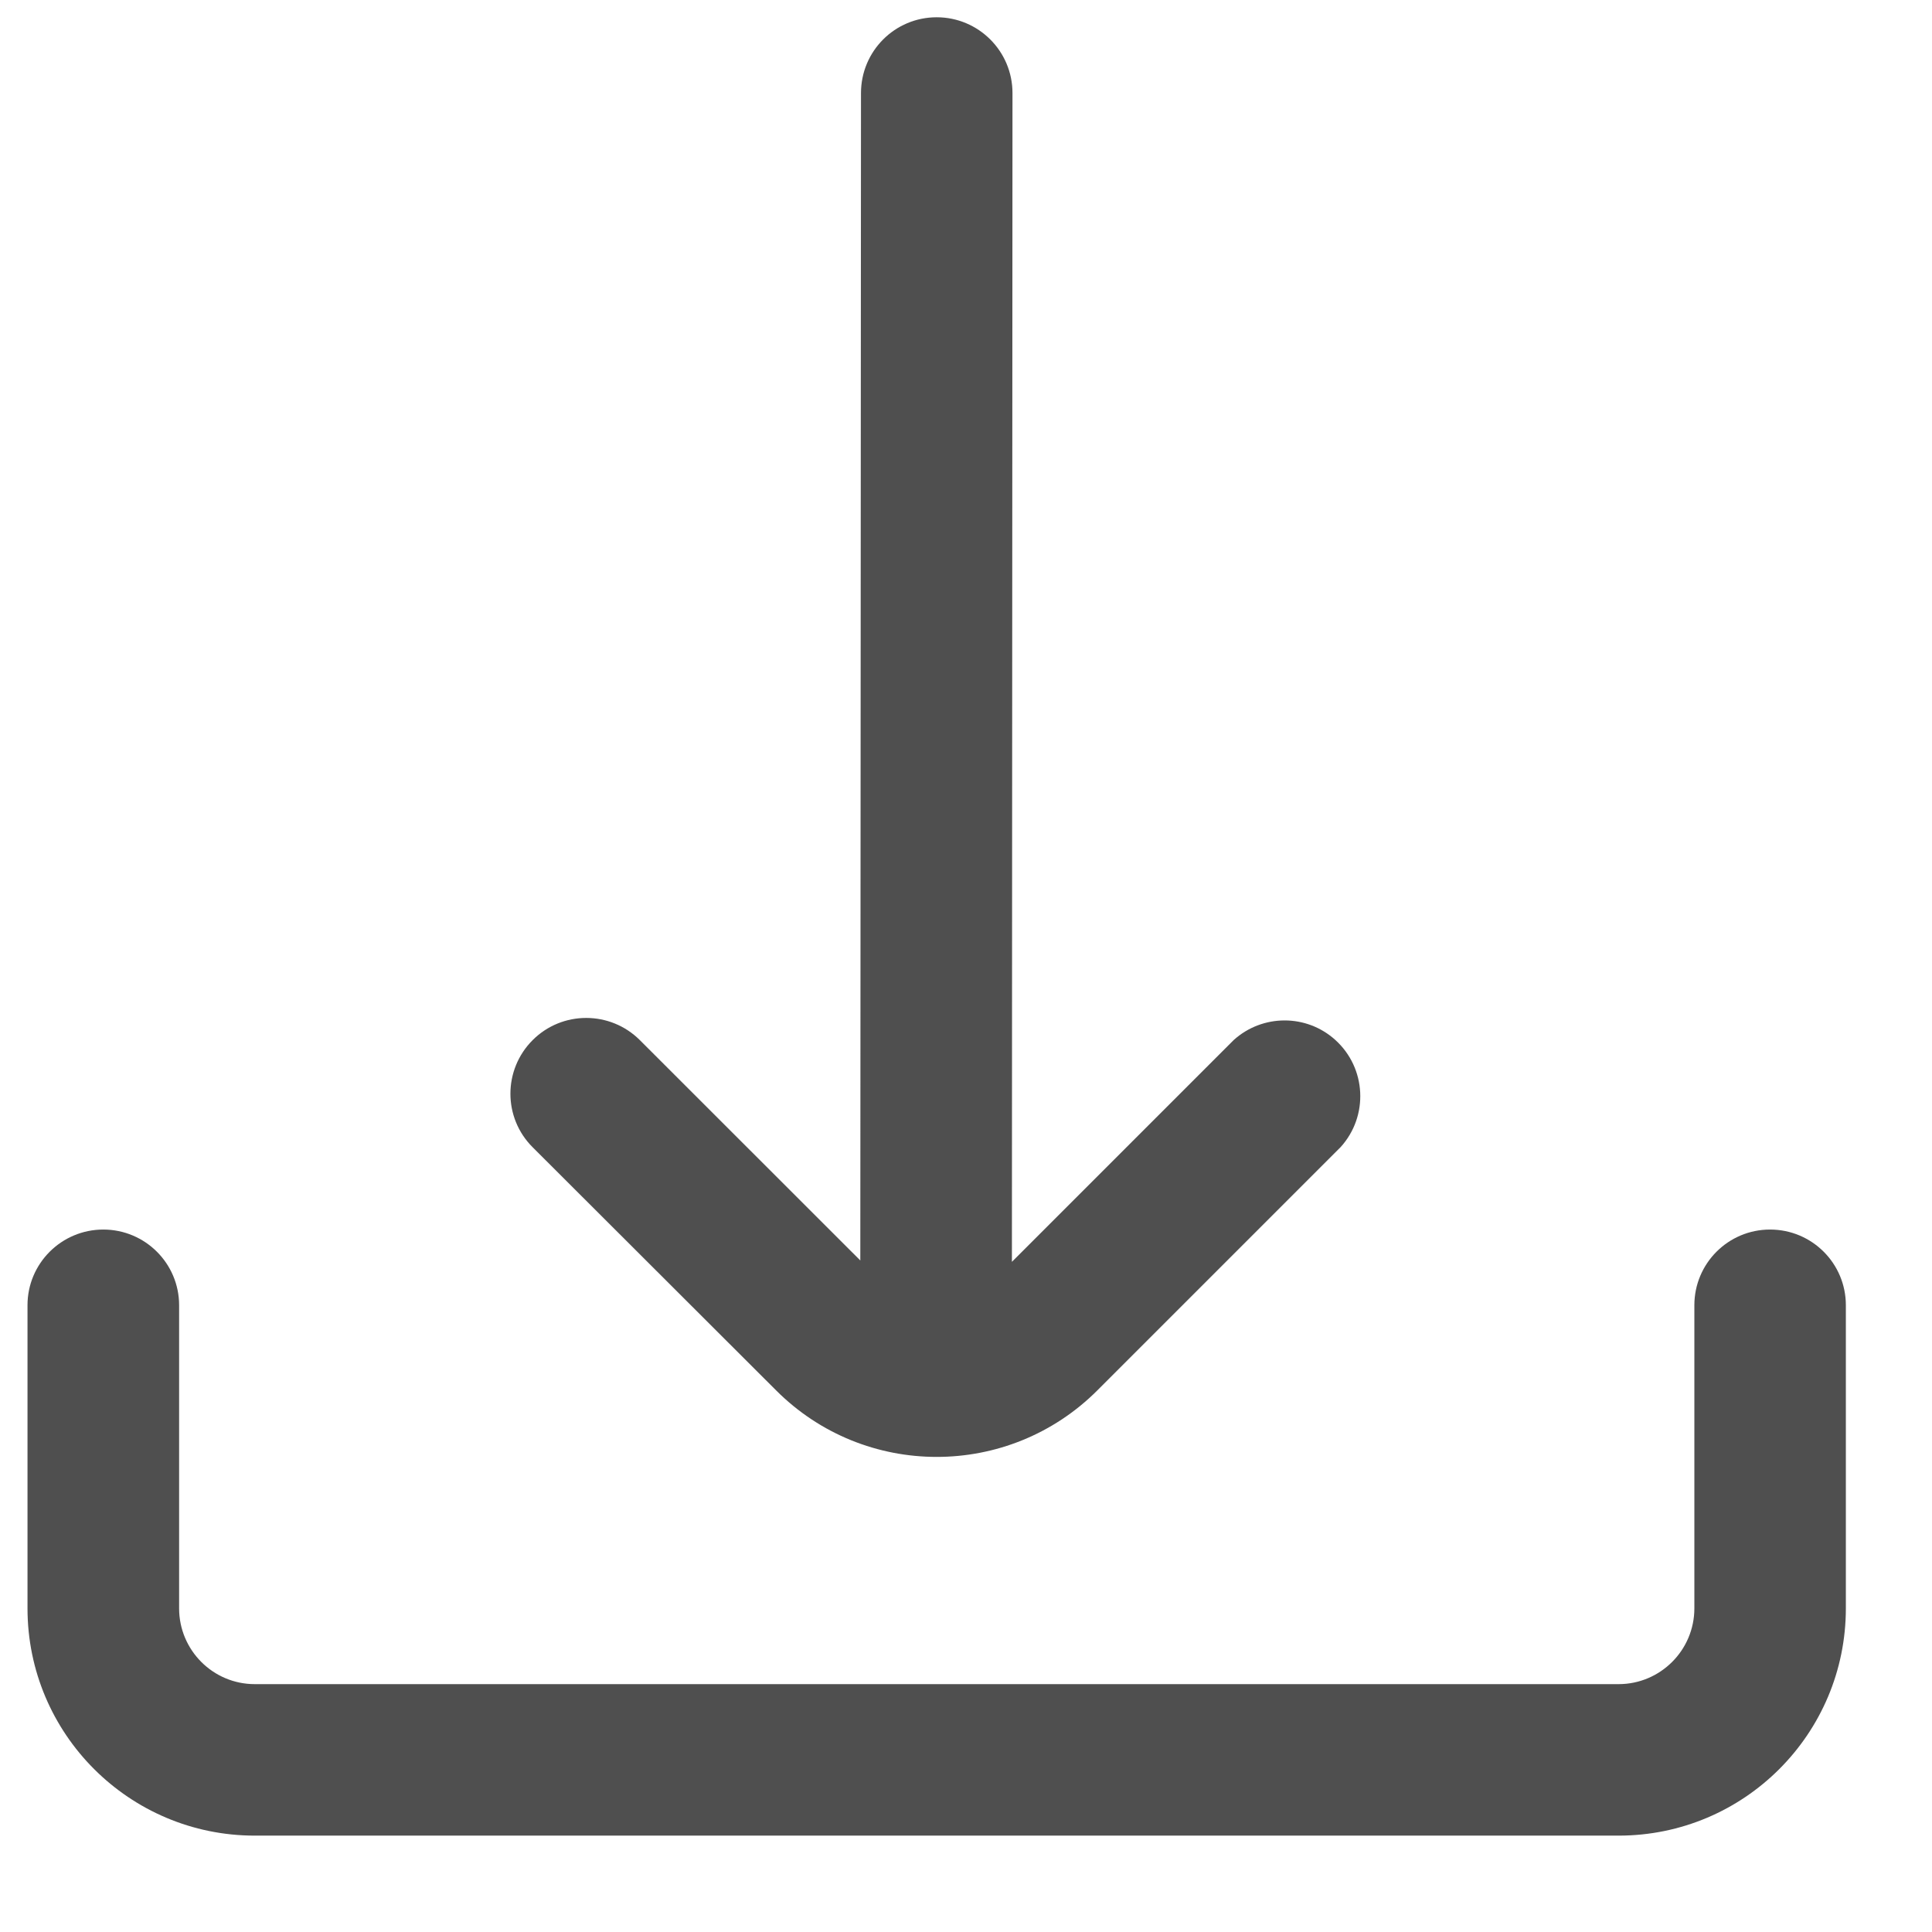 <svg viewBox="0 0 17 17" fill="none" xmlns="http://www.w3.org/2000/svg">
<path d="M6.828 12.233C7.608 13.015 8.875 13.015 9.656 12.234L11.797 10.093C12.044 9.82 12.023 9.398 11.75 9.151C11.496 8.921 11.109 8.922 10.855 9.152L8.904 11.103L8.909 0.819C8.909 0.45 8.61 0.152 8.242 0.152C7.874 0.152 7.576 0.45 7.576 0.819L7.57 11.091L5.63 9.152C5.369 8.892 4.947 8.892 4.687 9.152C4.426 9.413 4.426 9.835 4.687 10.095L6.828 12.233Z" fill="#4F4F4F"/>
<path d="M15.575 10.819C15.207 10.819 14.909 11.117 14.909 11.485V14.152C14.909 14.52 14.61 14.819 14.242 14.819H2.242C1.874 14.819 1.576 14.52 1.576 14.152V11.485C1.576 11.117 1.277 10.819 0.909 10.819C0.541 10.819 0.242 11.117 0.242 11.485V14.152C0.242 15.257 1.138 16.152 2.242 16.152H14.242C15.347 16.152 16.242 15.257 16.242 14.152V11.485C16.242 11.117 15.944 10.819 15.575 10.819Z" fill="#4F4F4F"/>
</svg>
